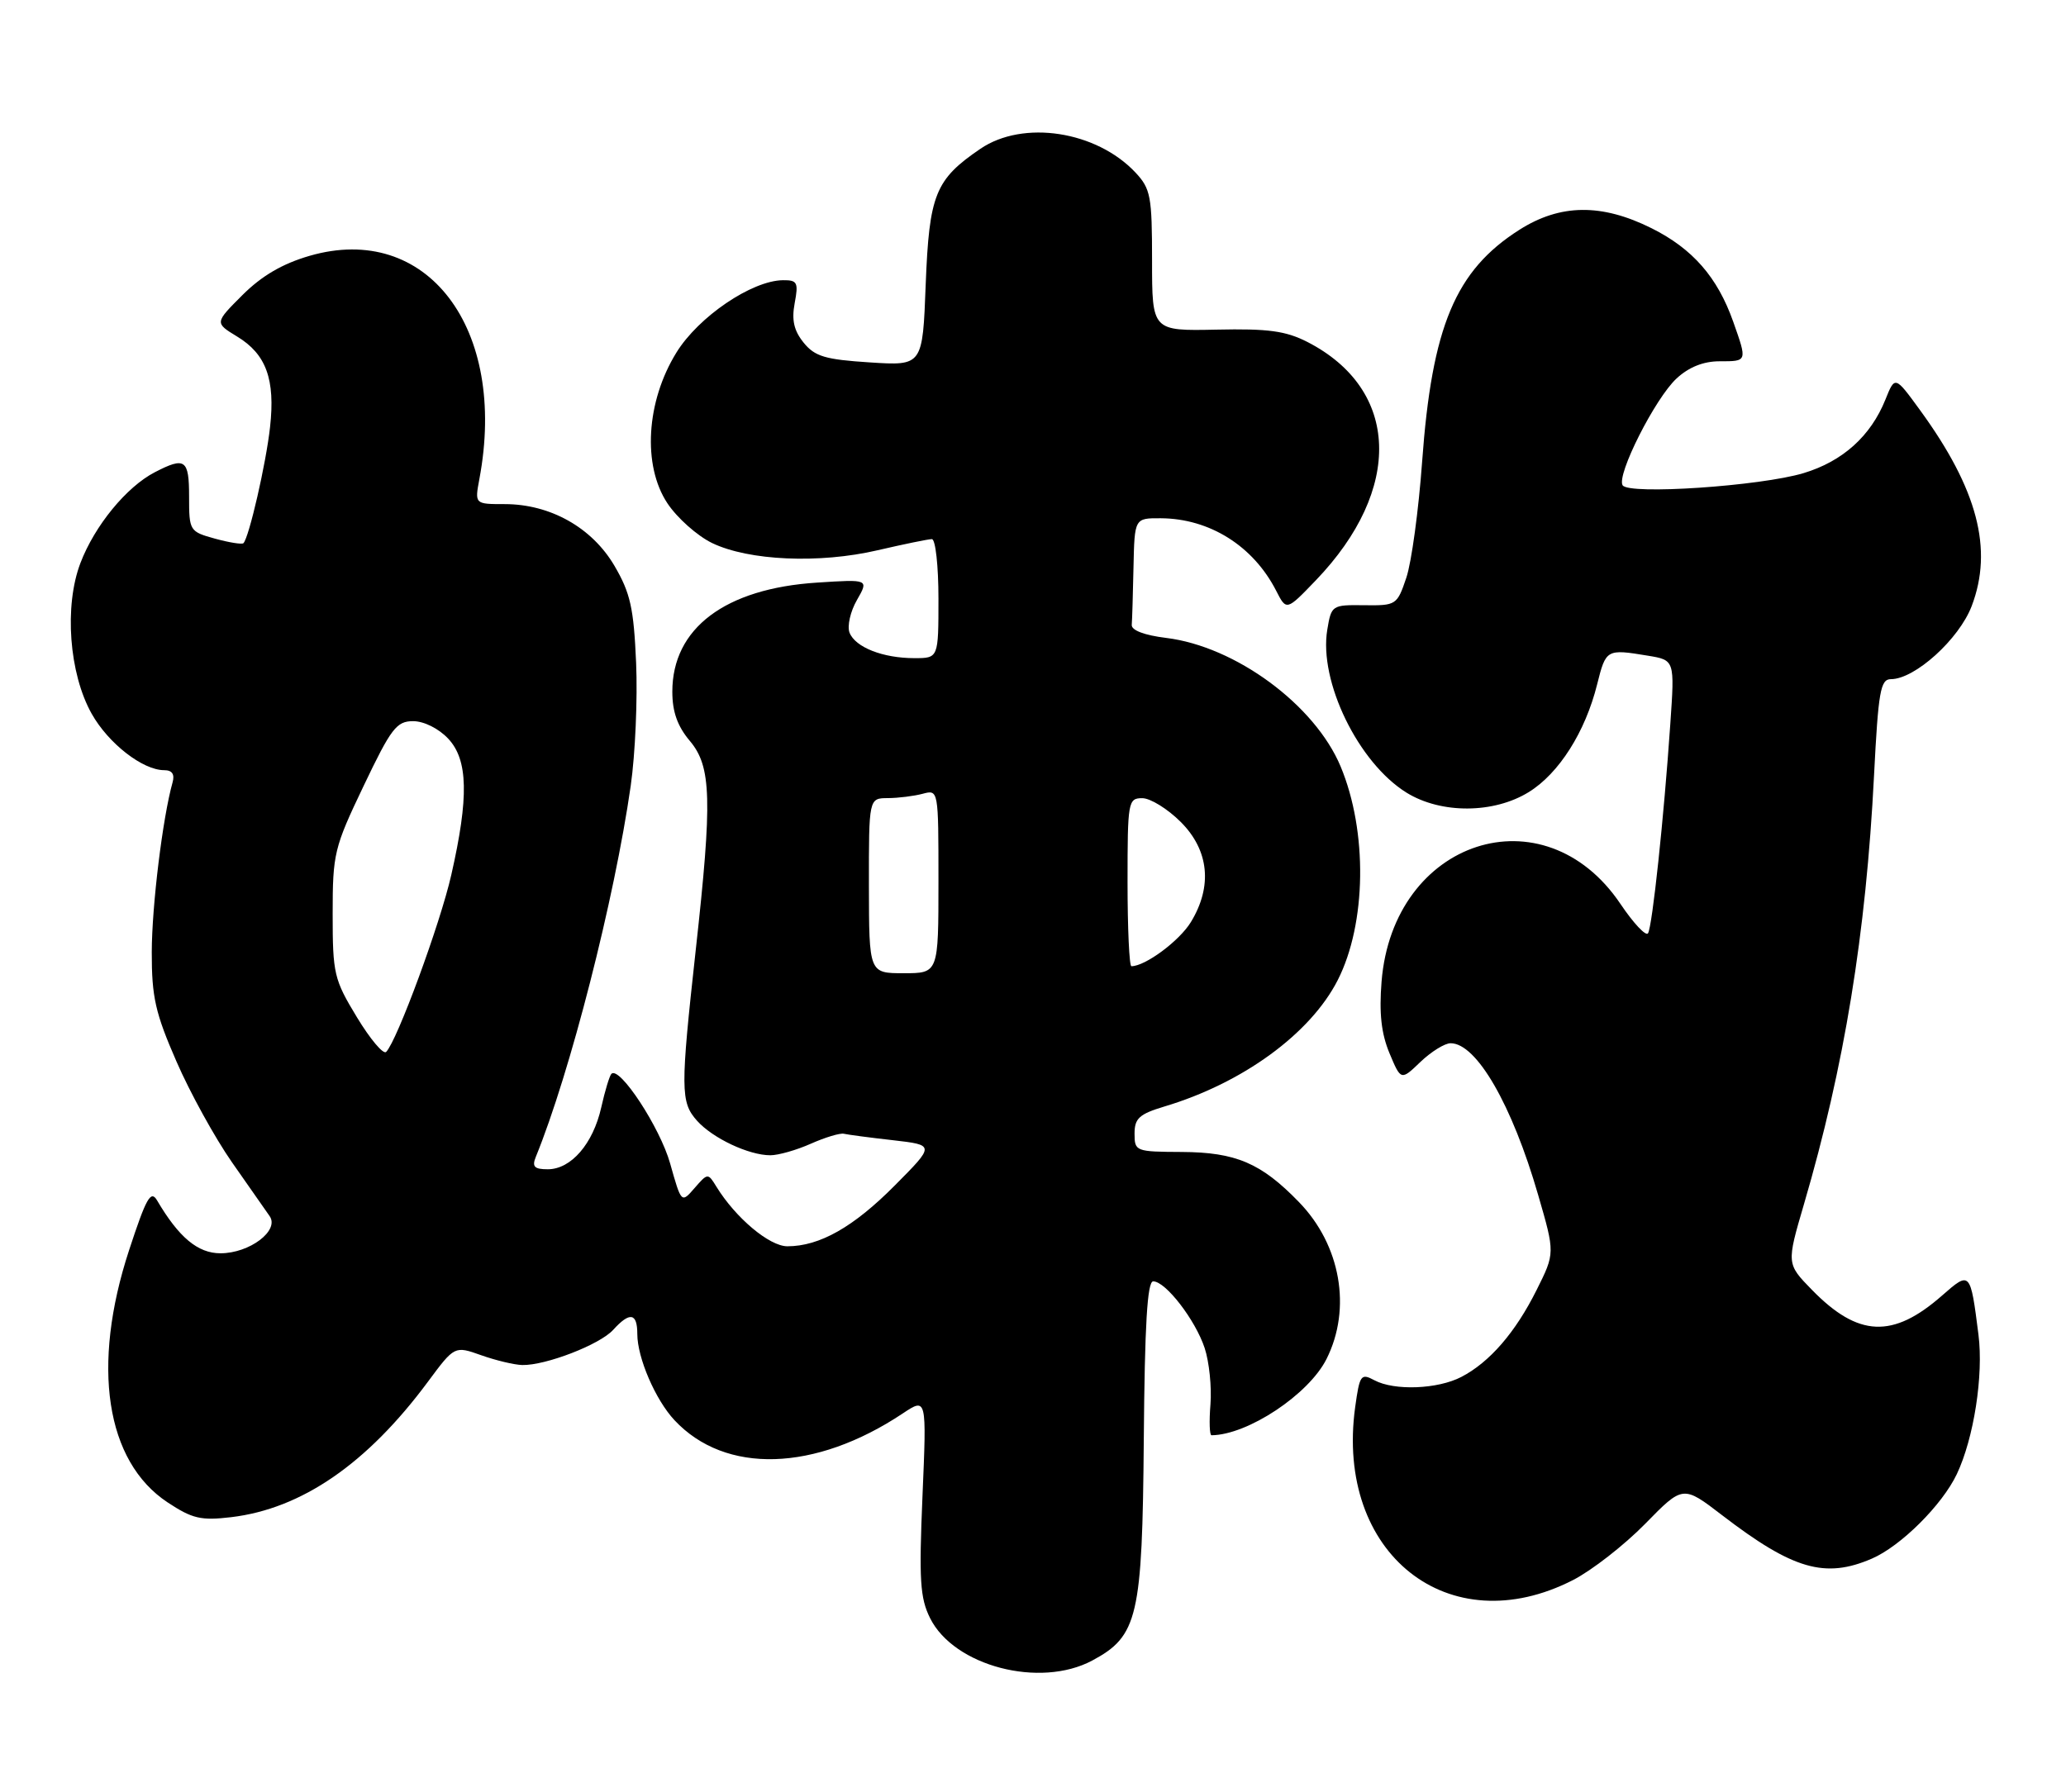 <?xml version="1.0" encoding="UTF-8" standalone="no"?>
<!DOCTYPE svg PUBLIC "-//W3C//DTD SVG 1.1//EN" "http://www.w3.org/Graphics/SVG/1.1/DTD/svg11.dtd" >
<svg xmlns="http://www.w3.org/2000/svg" xmlns:xlink="http://www.w3.org/1999/xlink" version="1.1" viewBox="0 0 295 256">
 <g >
 <path fill="currentColor"
d=" M 155.97 237.16 C 162.48 233.67 163.11 230.94 163.32 205.57 C 163.45 189.22 163.82 183.01 164.66 183.01 C 166.43 183.00 170.68 188.51 172.01 192.53 C 172.66 194.50 173.03 198.11 172.84 200.56 C 172.64 203.00 172.71 205.00 172.99 204.99 C 178.17 204.94 186.87 199.16 189.41 194.10 C 193.03 186.89 191.44 177.81 185.46 171.67 C 180.07 166.11 176.46 164.57 168.75 164.53 C 162.16 164.50 162.00 164.44 162.00 161.91 C 162.00 159.73 162.67 159.12 166.25 158.04 C 177.43 154.70 187.10 147.65 191.01 139.99 C 195.12 131.91 195.30 118.75 191.42 109.46 C 187.74 100.67 176.41 92.32 166.51 91.11 C 163.41 90.73 161.54 90.02 161.60 89.25 C 161.66 88.56 161.77 84.85 161.85 81.00 C 162.00 74.00 162.00 74.00 165.75 74.02 C 172.72 74.06 178.95 77.98 182.22 84.37 C 183.69 87.25 183.69 87.25 187.87 82.90 C 200.38 69.88 199.88 55.62 186.68 48.84 C 183.58 47.26 181.09 46.92 173.68 47.08 C 164.50 47.27 164.50 47.27 164.50 37.22 C 164.50 28.02 164.30 26.96 162.13 24.64 C 156.55 18.70 146.10 17.09 139.99 21.25 C 133.54 25.64 132.68 27.78 132.18 40.61 C 131.74 52.25 131.74 52.25 124.19 51.76 C 117.81 51.35 116.35 50.91 114.75 48.94 C 113.36 47.22 113.02 45.72 113.47 43.30 C 114.03 40.34 113.85 40.00 111.80 40.02 C 107.35 40.07 99.73 45.24 96.58 50.36 C 92.26 57.35 91.72 66.47 95.29 71.87 C 96.68 73.97 99.55 76.52 101.66 77.55 C 106.91 80.09 116.99 80.53 125.31 78.59 C 129.06 77.72 132.55 77.00 133.06 77.00 C 133.58 77.00 134.00 80.83 134.00 85.50 C 134.00 94.00 134.00 94.00 130.57 94.00 C 126.05 94.00 122.11 92.44 121.30 90.35 C 120.95 89.42 121.42 87.33 122.36 85.70 C 124.06 82.73 124.06 82.73 116.68 83.21 C 103.54 84.05 96.00 89.73 96.00 98.79 C 96.00 101.66 96.73 103.72 98.50 105.82 C 101.59 109.48 101.72 114.22 99.35 135.62 C 97.15 155.58 97.16 157.41 99.52 160.06 C 101.76 162.57 106.92 165.00 110.00 165.00 C 111.14 165.00 113.74 164.26 115.78 163.35 C 117.83 162.44 119.95 161.80 120.50 161.93 C 121.05 162.06 124.20 162.48 127.50 162.85 C 133.50 163.54 133.50 163.54 127.77 169.31 C 121.88 175.25 117.03 178.00 112.43 178.00 C 109.86 178.00 105.03 173.94 102.29 169.48 C 101.09 167.52 101.05 167.53 99.18 169.68 C 97.29 171.86 97.29 171.86 95.69 166.18 C 94.25 161.04 88.46 152.21 87.30 153.37 C 87.04 153.63 86.38 155.79 85.85 158.17 C 84.68 163.37 81.54 167.00 78.22 167.00 C 76.30 167.00 75.94 166.63 76.50 165.25 C 81.41 153.22 87.74 128.44 90.06 112.23 C 90.71 107.68 91.05 99.78 90.83 94.68 C 90.49 86.84 90.01 84.69 87.73 80.80 C 84.53 75.35 78.57 72.00 72.07 72.00 C 67.78 72.00 67.78 72.00 68.45 68.41 C 72.50 46.85 60.95 31.68 44.20 36.54 C 40.31 37.67 37.37 39.40 34.62 42.14 C 30.65 46.11 30.65 46.11 33.85 48.06 C 38.01 50.58 39.32 54.18 38.56 61.00 C 37.99 66.20 35.56 76.77 34.76 77.58 C 34.55 77.78 32.73 77.49 30.69 76.93 C 27.07 75.93 27.00 75.81 27.00 70.95 C 27.00 65.61 26.44 65.20 22.10 67.45 C 18.06 69.54 13.52 75.08 11.49 80.40 C 9.14 86.54 9.86 96.20 13.09 101.94 C 15.47 106.18 20.38 110.00 23.44 110.00 C 24.58 110.00 24.97 110.58 24.64 111.75 C 23.23 116.77 21.68 129.39 21.67 136.00 C 21.66 142.40 22.18 144.69 25.19 151.59 C 27.12 156.04 30.69 162.51 33.10 165.97 C 35.52 169.43 37.95 172.90 38.50 173.69 C 39.94 175.75 35.64 179.00 31.48 179.00 C 28.25 179.00 25.54 176.74 22.43 171.45 C 21.53 169.92 20.88 171.09 18.43 178.56 C 13.01 195.10 15.09 208.72 23.92 214.57 C 27.46 216.91 28.69 217.20 33.01 216.69 C 43.07 215.49 52.42 209.06 61.10 197.35 C 64.91 192.21 64.91 192.21 68.71 193.56 C 70.79 194.30 73.43 194.93 74.57 194.96 C 77.92 195.03 85.65 192.04 87.55 189.94 C 89.93 187.32 91.00 187.50 91.00 190.53 C 91.00 193.92 93.59 199.93 96.30 202.83 C 103.55 210.60 116.36 210.23 128.91 201.87 C 132.32 199.60 132.32 199.60 131.72 213.67 C 131.21 225.68 131.37 228.23 132.81 231.12 C 136.23 237.97 148.49 241.17 155.97 237.16 Z  M 224.61 225.67 C 227.30 224.29 231.93 220.68 234.91 217.64 C 240.31 212.12 240.31 212.12 245.91 216.42 C 256.01 224.17 260.60 225.50 267.28 222.61 C 271.42 220.82 277.32 214.95 279.41 210.54 C 281.84 205.42 283.24 196.42 282.50 190.62 C 281.35 181.55 281.32 181.51 277.31 185.03 C 270.28 191.21 265.33 190.99 258.73 184.23 C 255.09 180.50 255.09 180.50 257.58 172.00 C 263.35 152.32 266.44 133.40 267.59 110.75 C 268.20 98.73 268.51 97.00 270.00 97.00 C 273.42 97.00 279.72 91.30 281.53 86.57 C 284.63 78.44 282.37 69.85 274.16 58.58 C 270.58 53.66 270.58 53.66 269.21 57.08 C 267.11 62.29 263.11 65.89 257.54 67.57 C 251.37 69.43 232.55 70.70 231.69 69.31 C 230.79 67.85 236.34 56.87 239.40 54.05 C 241.15 52.43 243.23 51.60 245.53 51.60 C 249.52 51.60 249.50 51.66 247.48 45.94 C 245.23 39.58 241.69 35.53 235.83 32.60 C 228.69 29.04 222.79 29.11 216.95 32.82 C 207.81 38.63 204.46 46.64 203.06 65.97 C 202.56 72.86 201.55 80.30 200.81 82.50 C 199.49 86.42 199.36 86.50 194.79 86.44 C 190.19 86.38 190.10 86.44 189.52 89.94 C 188.29 97.32 193.96 108.96 200.85 113.22 C 205.78 116.26 213.29 116.22 218.29 113.13 C 222.60 110.47 226.36 104.54 228.05 97.75 C 229.31 92.72 229.38 92.67 235.31 93.65 C 239.13 94.28 239.13 94.28 238.50 103.39 C 237.58 116.83 235.93 132.31 235.32 133.29 C 235.03 133.77 233.25 131.88 231.38 129.10 C 220.46 112.89 198.90 119.91 197.27 140.20 C 196.91 144.73 197.23 147.61 198.40 150.42 C 200.04 154.34 200.04 154.34 202.82 151.67 C 204.36 150.20 206.29 149.00 207.13 149.00 C 210.83 149.00 215.90 157.78 219.63 170.67 C 222.04 178.98 222.04 178.98 219.41 184.24 C 216.39 190.30 212.71 194.55 208.68 196.65 C 205.30 198.42 199.09 198.66 196.24 197.13 C 194.32 196.10 194.14 196.37 193.50 200.99 C 190.63 221.89 206.86 234.77 224.61 225.67 Z  M 50.96 145.28 C 47.69 139.89 47.50 139.08 47.50 130.54 C 47.50 121.91 47.70 121.08 51.92 112.25 C 55.85 104.01 56.62 103.00 58.99 103.00 C 60.53 103.00 62.64 104.05 64.00 105.50 C 66.84 108.52 66.96 113.87 64.44 124.95 C 62.86 131.93 56.71 148.63 55.14 150.24 C 54.74 150.65 52.86 148.42 50.96 145.28 Z  M 124.07 126.50 C 124.06 114.00 124.06 114.00 126.78 113.99 C 128.27 113.98 130.51 113.70 131.75 113.37 C 134.00 112.77 134.00 112.77 134.00 125.88 C 134.00 139.00 134.00 139.00 129.04 139.00 C 124.09 139.00 124.09 139.00 124.07 126.50 Z  M 161.00 126.00 C 161.00 114.48 161.08 114.00 163.10 114.00 C 164.26 114.00 166.73 115.53 168.60 117.40 C 172.64 121.44 173.16 126.59 170.04 131.70 C 168.40 134.39 163.53 138.00 161.55 138.00 C 161.25 138.00 161.00 132.60 161.00 126.00 Z "/>
</g>
</svg>